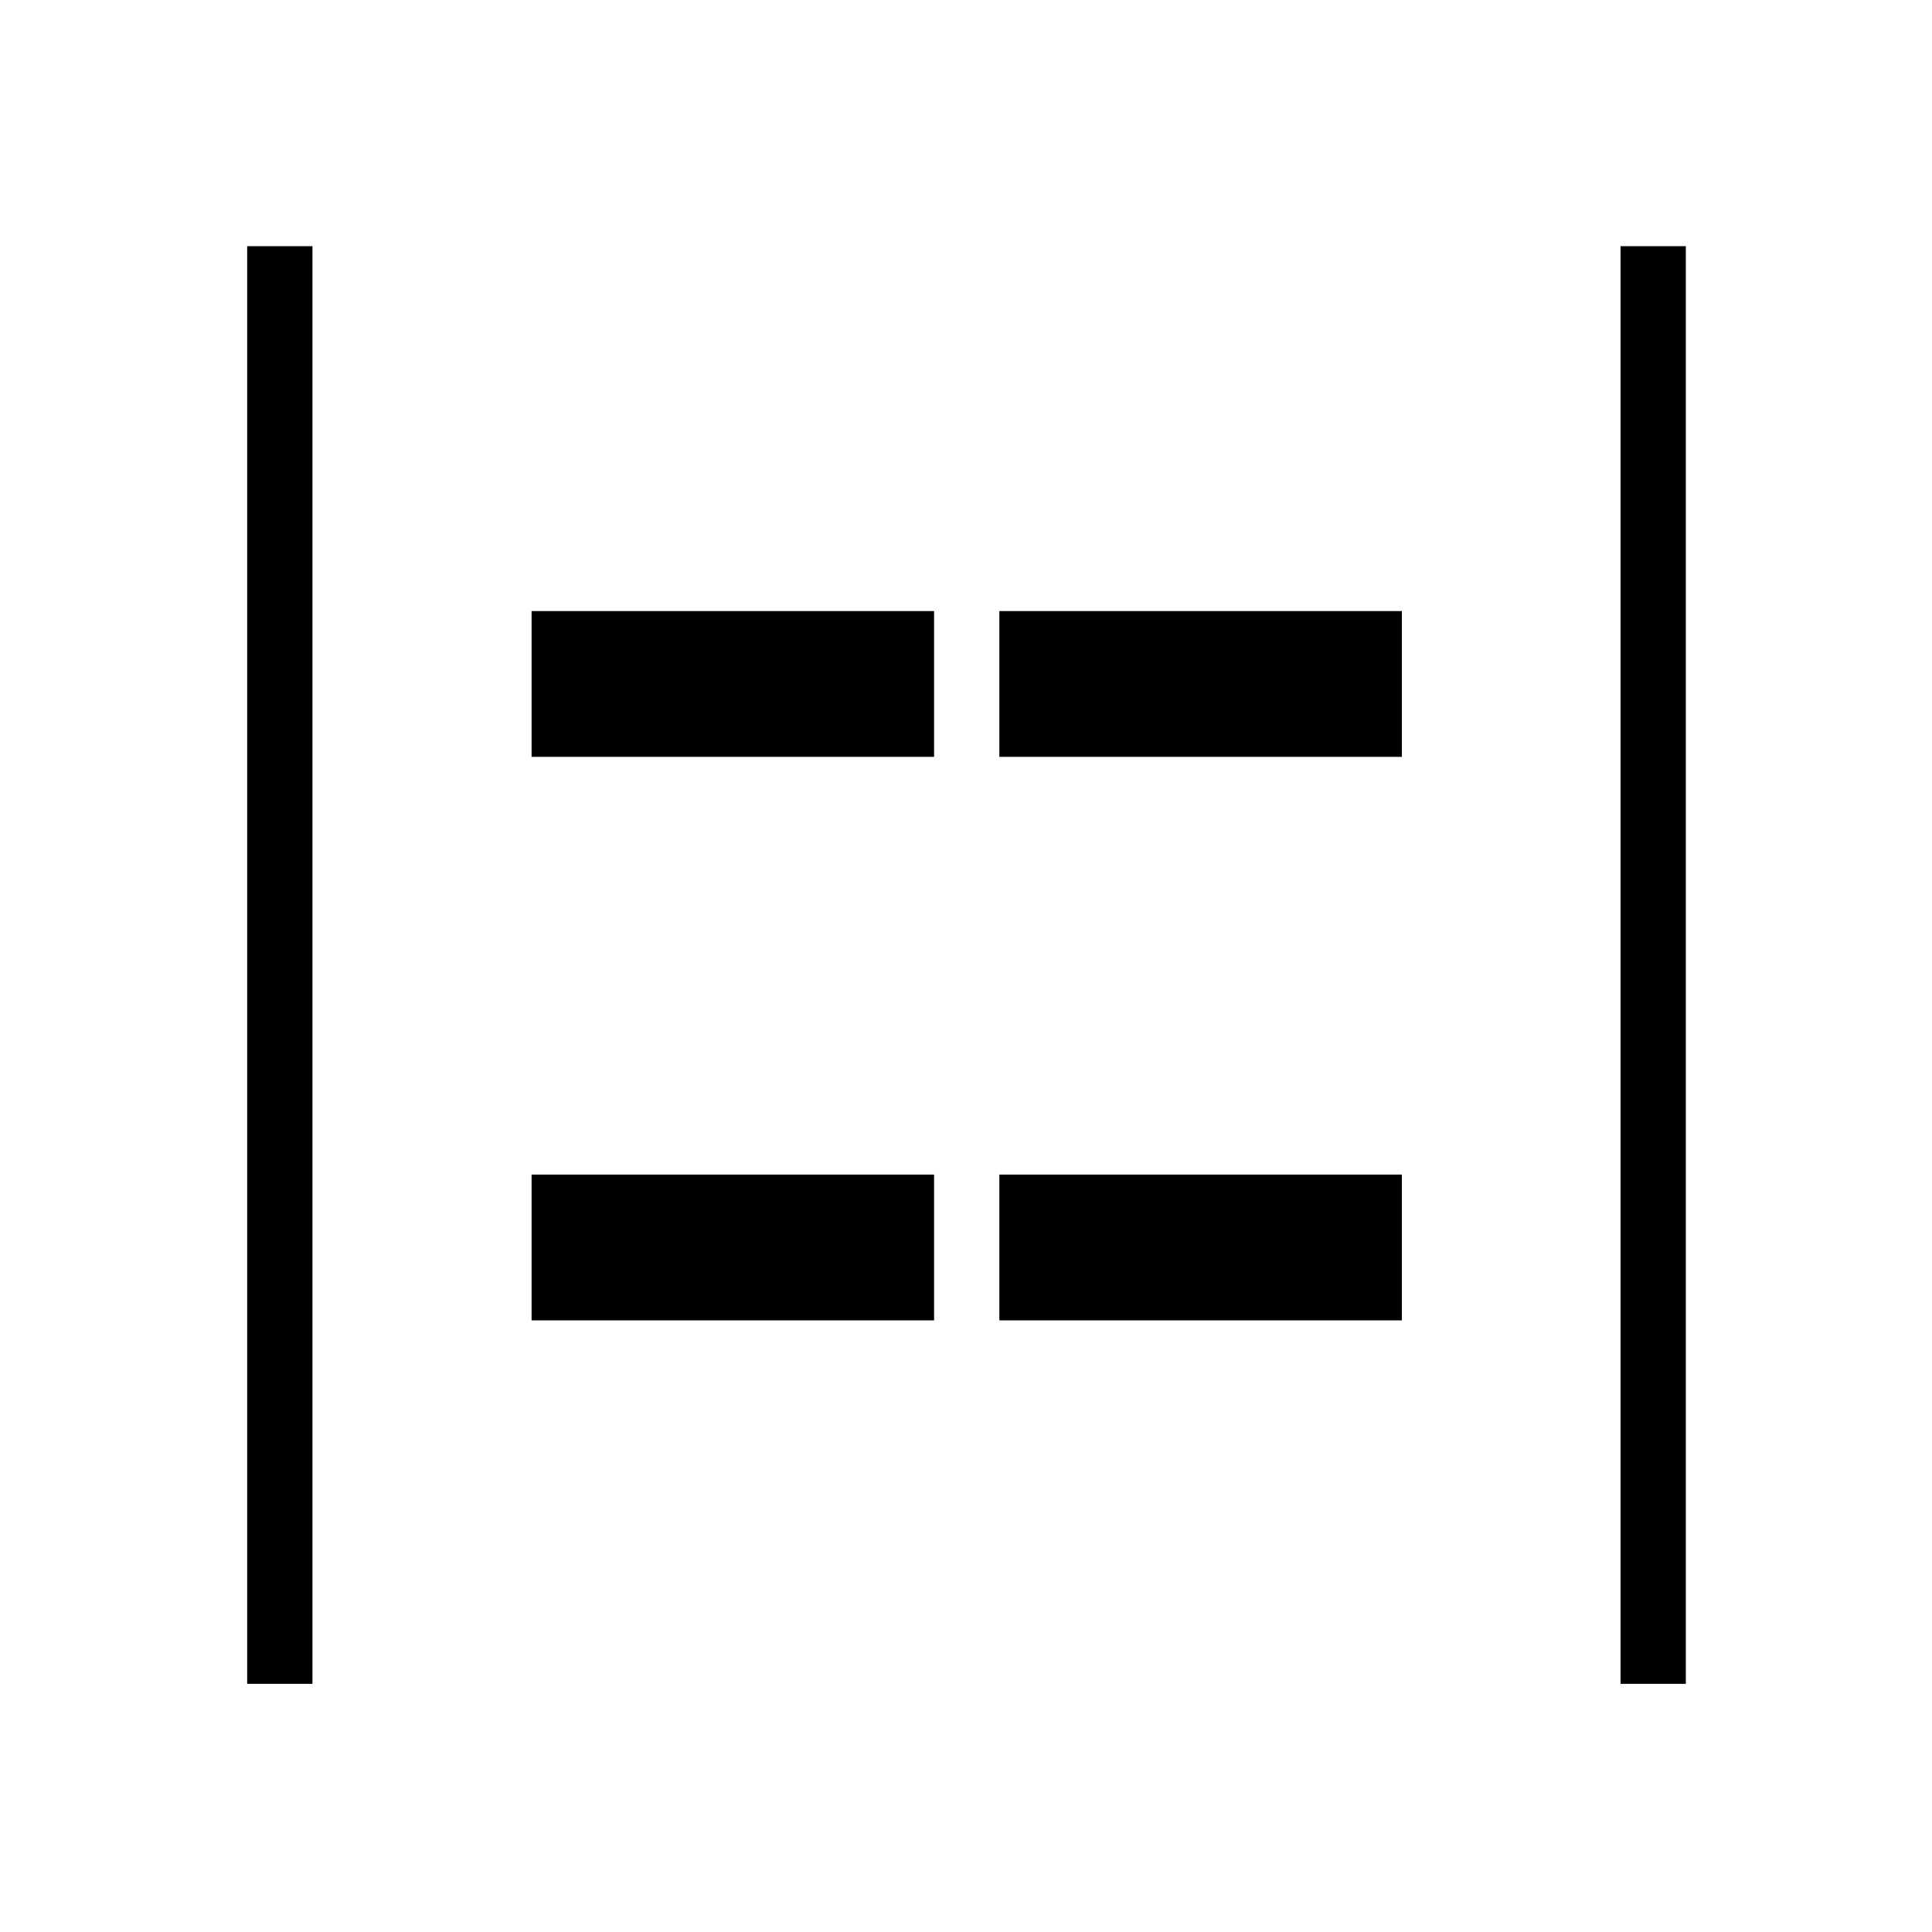 <svg xmlns="http://www.w3.org/2000/svg" height="40" viewBox="0 -960 960 960" width="40"><path d="M805.24-123.32v-714.36h32.44v714.36h-32.44Zm-682.42 0v-714.36h32.44v714.36h-32.44Zm373.76-460.6v-72.44h200v72.44h-200Zm-232.44 0v-72.44h200v72.44h-200Zm232.44 280v-72.44h200v72.44h-200Zm-232.44 0v-72.44h200v72.44h-200Z"/></svg>